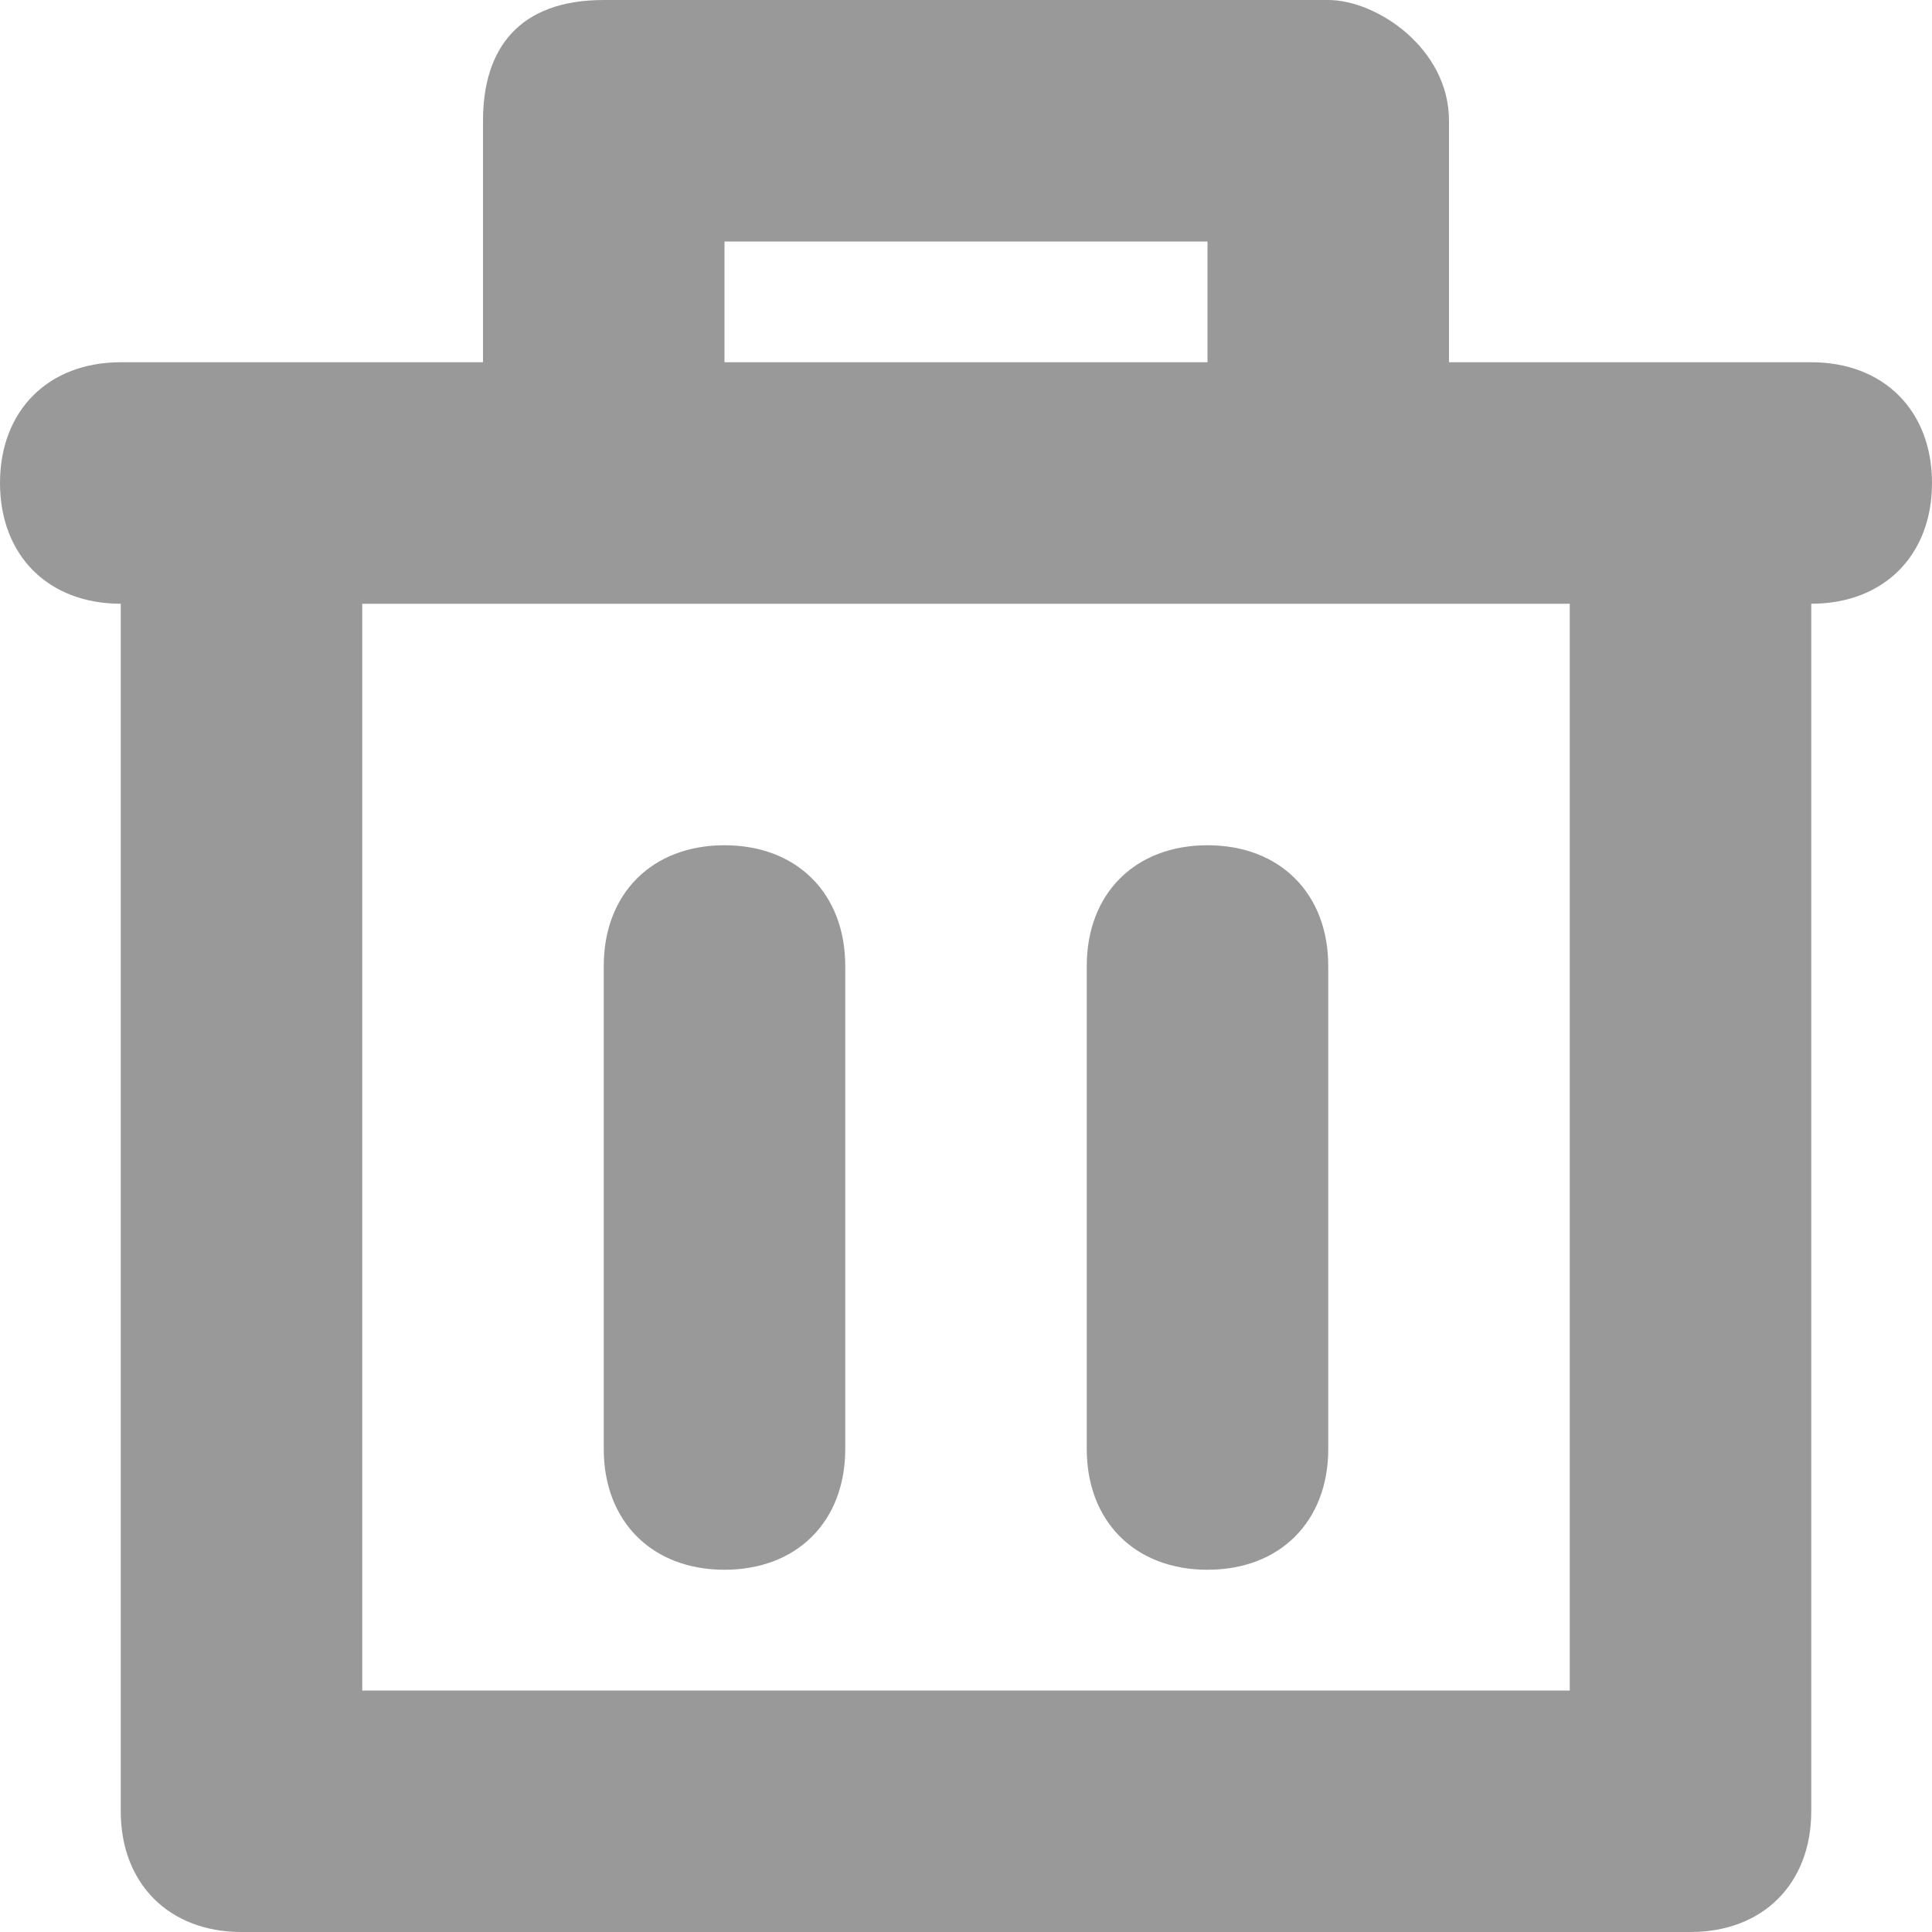 <svg width="16" height="16" viewBox="0 0 16 16" xmlns="http://www.w3.org/2000/svg"><g fill="#999" fill-rule="evenodd"><path d="M13 14H3V5h10v9zM6 2h4v1H6V2zm9 1h-3V1c0-.6-.6-1-1-1H5c-.7 0-1 .4-1 1v2H1c-.6 0-1 .4-1 1s.4 1 1 1v10c0 .6.4 1 1 1h12c.6 0 1-.4 1-1V5c.6 0 1-.4 1-1s-.4-1-1-1z"/><path d="M6 13c.6 0 1-.4 1-1V8c0-.6-.4-1-1-1s-1 .4-1 1v4c0 .6.4 1 1 1M10 13c.6 0 1-.4 1-1V8c0-.6-.4-1-1-1s-1 .4-1 1v4c0 .6.4 1 1 1"/></g></svg>
